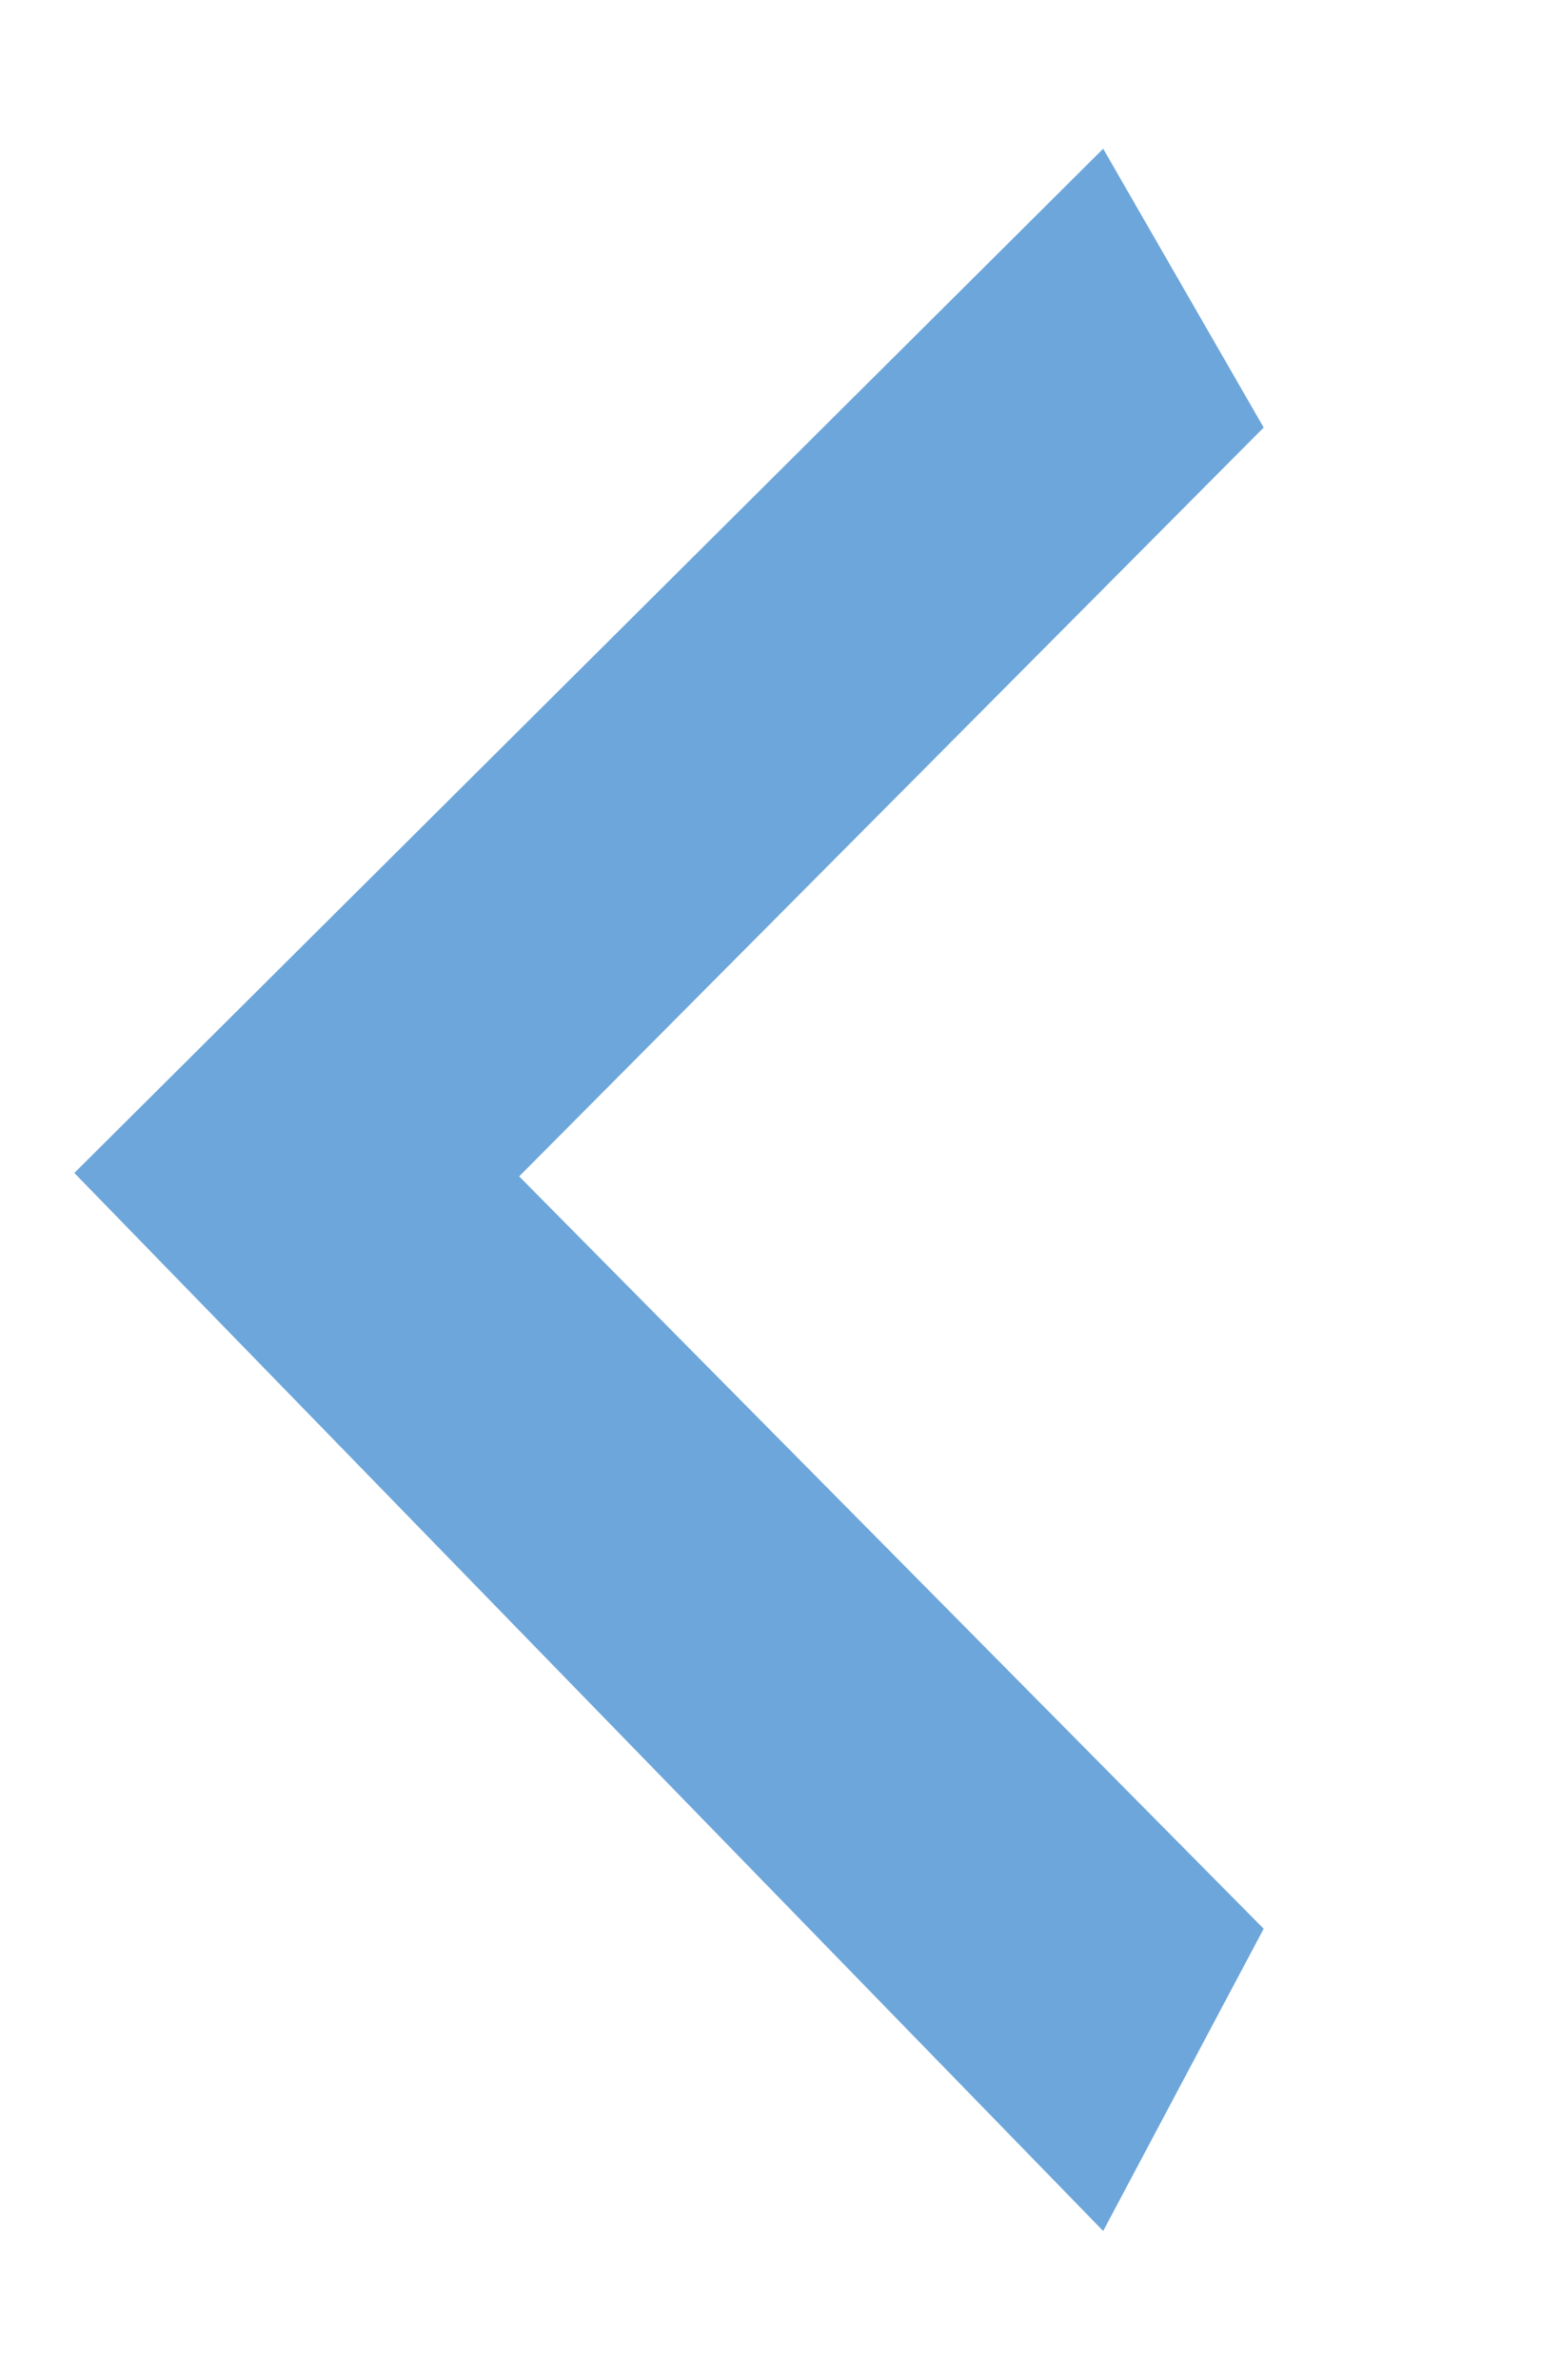 <?xml version="1.0" encoding="UTF-8" standalone="no"?>
<svg width="21px" height="32px" viewBox="0 0 21 32" version="1.1" xmlns="http://www.w3.org/2000/svg" xmlns:xlink="http://www.w3.org/1999/xlink">
    <!-- Generator: Sketch 47.1 (45422) - http://www.bohemiancoding.com/sketch -->
    <title>Artboard</title>
    <desc>Created with Sketch.</desc>
    <defs></defs>
    <g id="Page-1" stroke="none" stroke-width="1" fill="none" fill-rule="evenodd">
        <g id="Artboard" fill-rule="nonzero" fill="#6DA6DA">
            <g id="arrow-right-lb" transform="translate(9, 16) scale(-1, -1) translate(-9, -16) translate(1, 2)">
                <polygon id="Shape-Copy-4" transform="translate(8, 14) scale(-1, 1) rotate(90) translate(-8, -14) " points="8.227 22 22 8.159 18.251 6 8.181 16.016 -1.936 6 -6 8.159"></polygon>
            </g>
        </g>
    </g>
</svg>